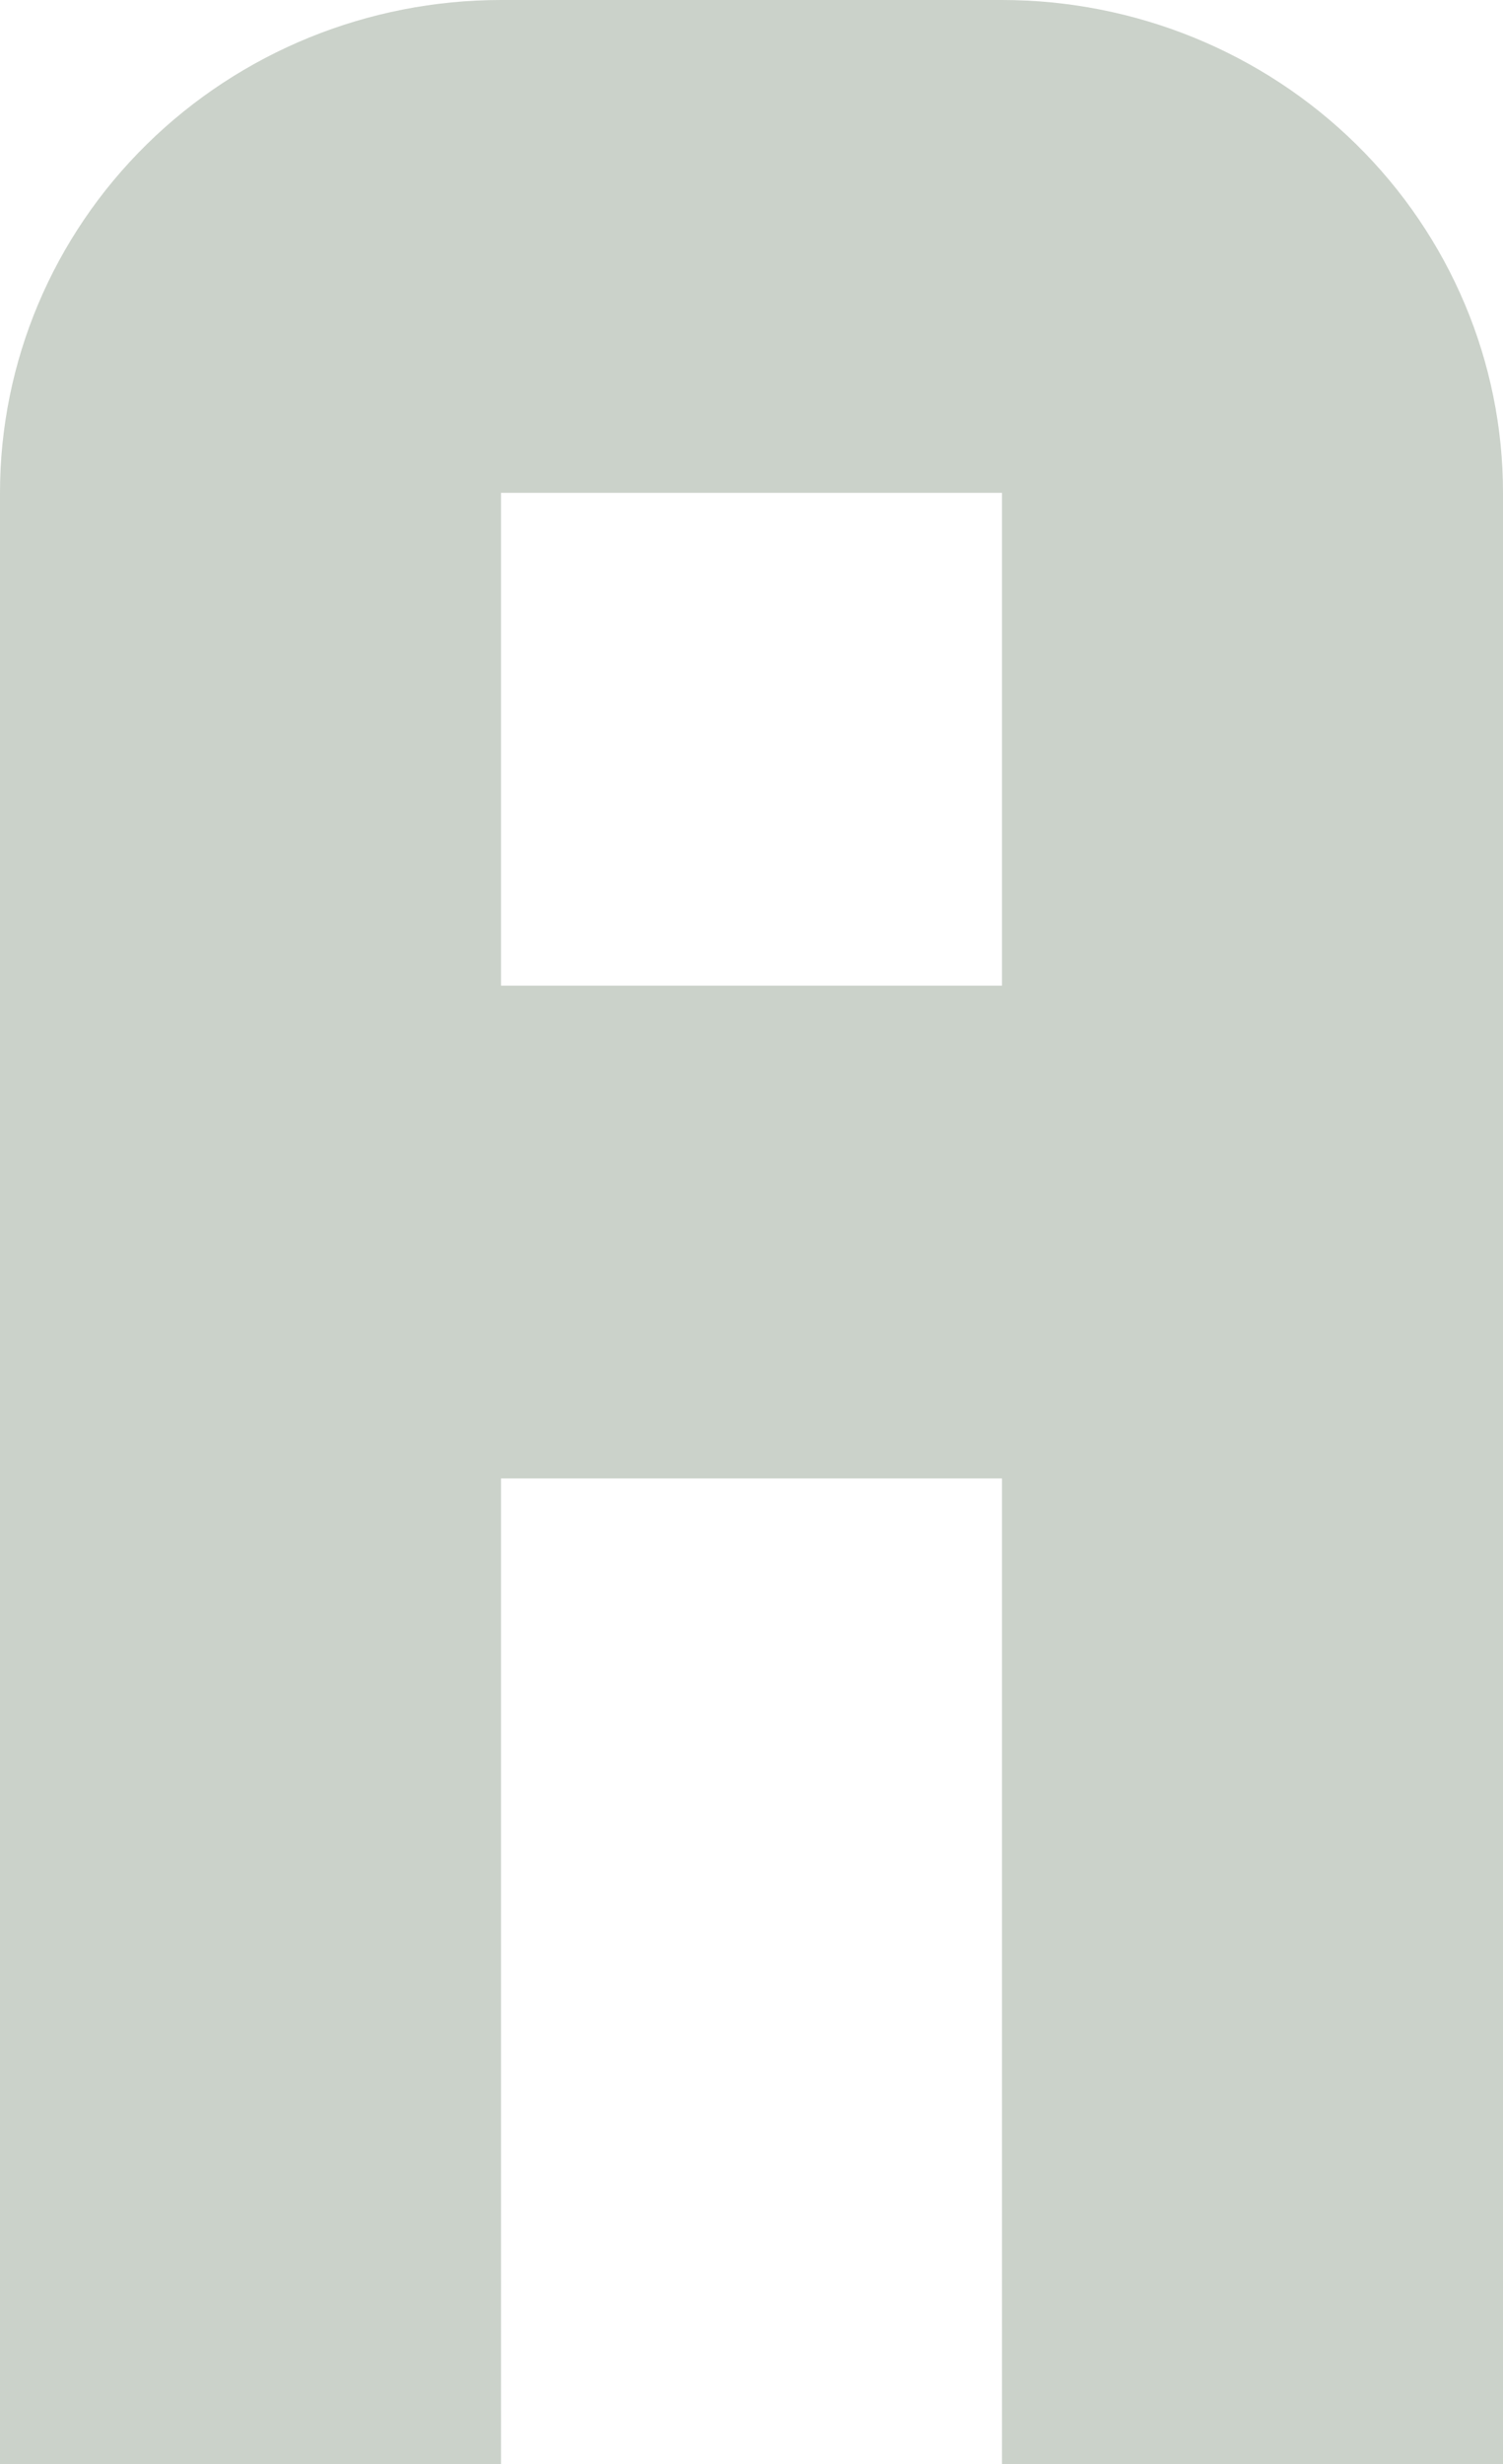 <svg width="36" height="59" viewBox="0 0 36 59" fill="none" xmlns="http://www.w3.org/2000/svg">
<path opacity="0.3" d="M12 0C8.817 0 5.765 1.243 3.515 3.456C1.264 5.669 0 8.67 0 11.8V59H12V35.4H24V59H36V11.8C36 8.67 34.736 5.669 32.485 3.456C30.235 1.243 27.183 0 24 0H12ZM12 11.8H24V23.6H12V11.8Z" fill="#506A4D"/>
</svg>
